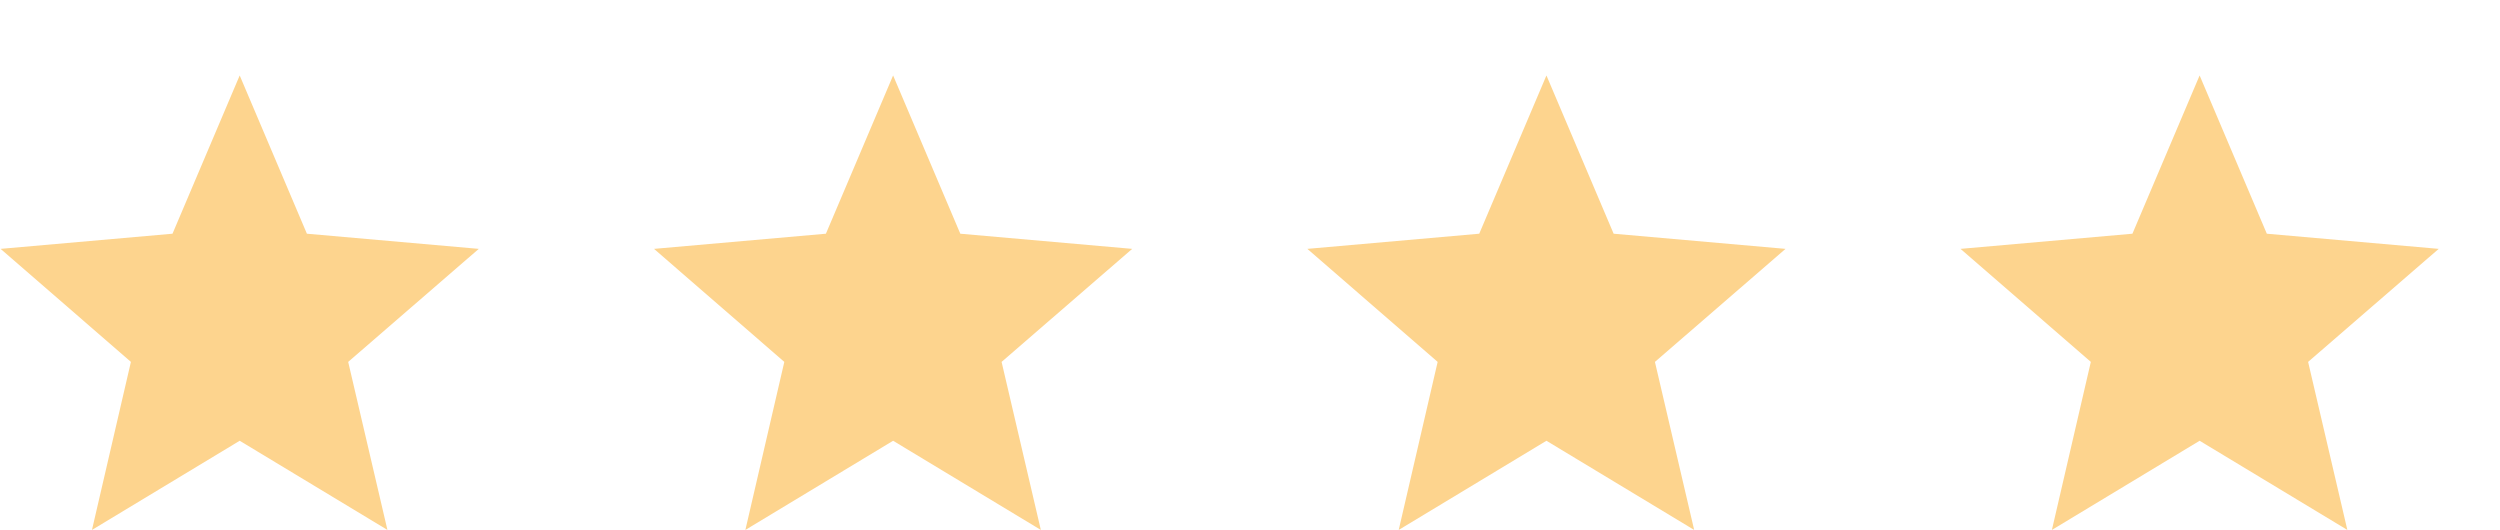 <svg width="33" height="7" viewBox="0 0 33 7" fill="none" xmlns="http://www.w3.org/2000/svg">
<path d="M32.191 3.285L29.922 3.085L29.035 0.996L28.148 3.085L25.879 3.285L27.599 4.777L27.085 6.995L29.035 5.818L30.985 6.995L30.467 4.777L32.191 3.285Z" fill="#FDD48E"/>
<path d="M23.569 3.285L21.3 3.085L20.413 0.996L19.526 3.085L17.257 3.285L18.977 4.777L18.463 6.995L20.413 5.818L22.363 6.995L21.845 4.777L23.569 3.285Z" fill="#FDD48E"/>
<path d="M14.945 3.285L12.676 3.085L11.789 0.996L10.902 3.085L8.633 3.285L10.353 4.777L9.839 6.995L11.789 5.818L13.739 6.995L13.221 4.777L14.945 3.285Z" fill="#FDD48E"/>
<path d="M6.32 3.285L4.051 3.085L3.164 0.996L2.277 3.085L0.008 3.285L1.728 4.777L1.214 6.995L3.164 5.818L5.114 6.995L4.596 4.777L6.32 3.285Z" fill="#FDD48E"/>
</svg>
